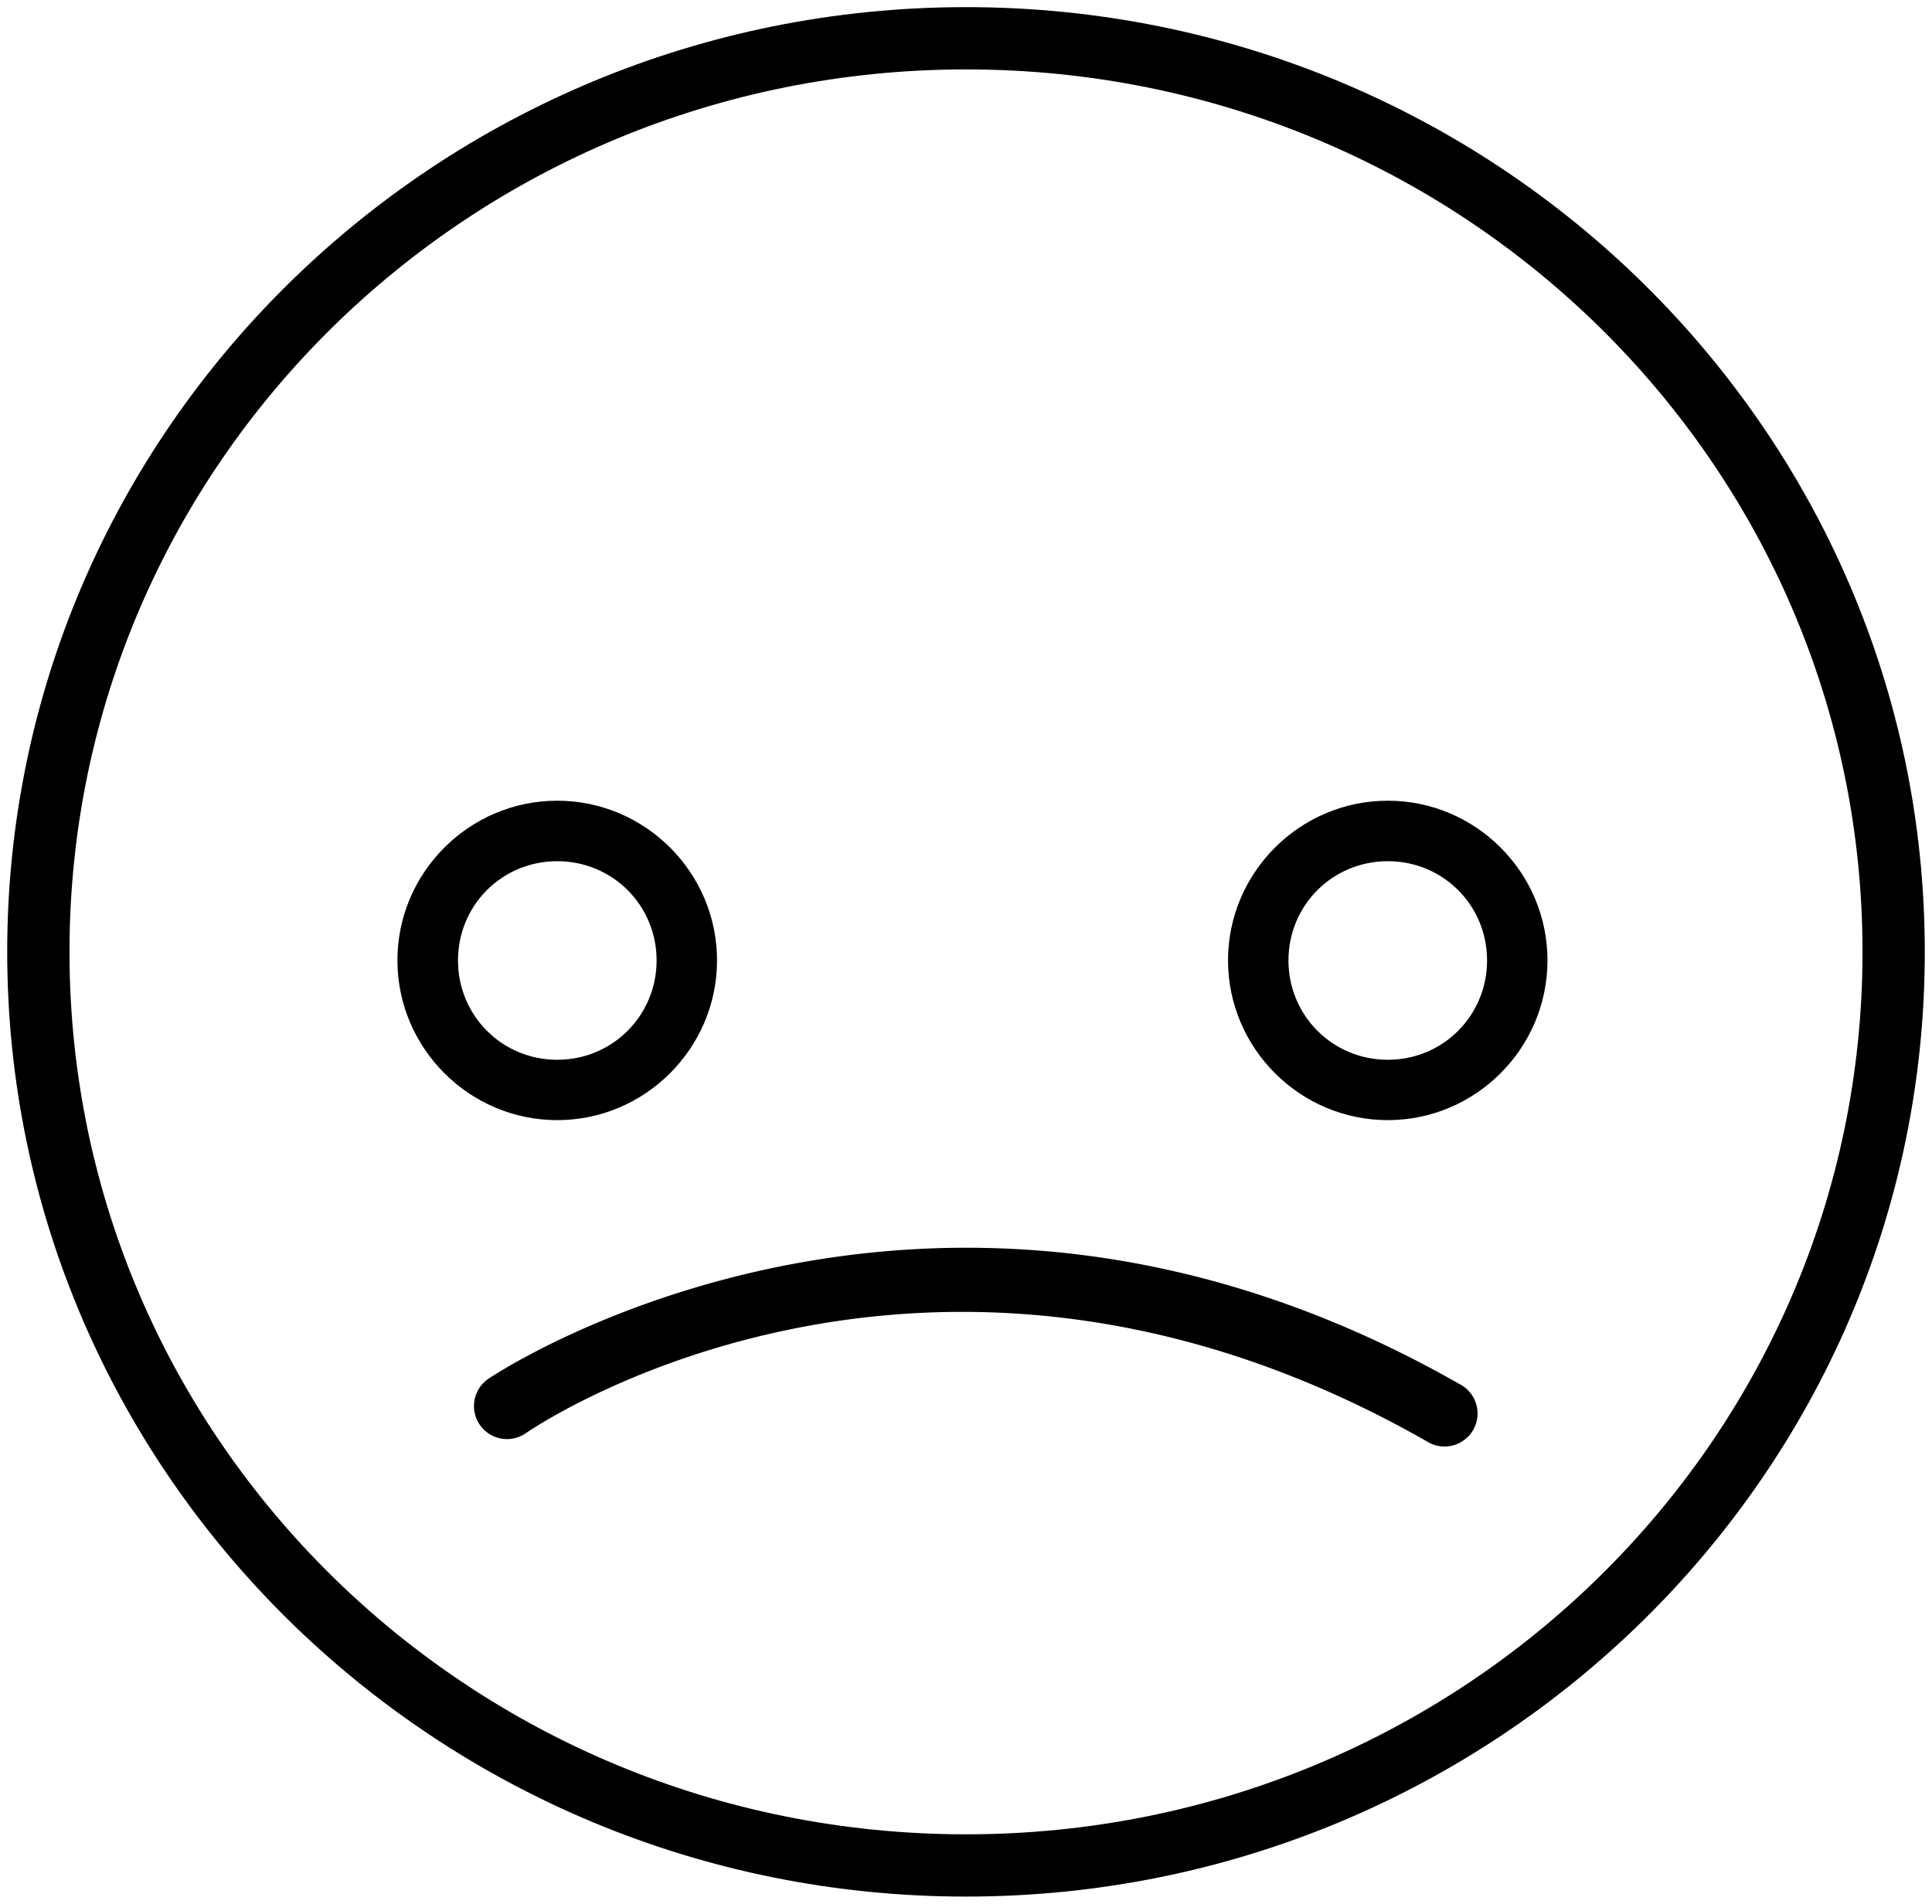 <?xml version="1.0" encoding="UTF-8" standalone="no"?>
<svg
   xmlns:dc="http://purl.org/dc/elements/1.1/"
   xmlns:cc="http://creativecommons.org/ns#"
   xmlns:rdf="http://www.w3.org/1999/02/22-rdf-syntax-ns#"
   xmlns:svg="http://www.w3.org/2000/svg"
   xmlns="http://www.w3.org/2000/svg"
   xmlns:sodipodi="http://sodipodi.sourceforge.net/DTD/sodipodi-0.dtd"
   xmlns:inkscape="http://www.inkscape.org/namespaces/inkscape"
   id="svg951"
   version="1.1"
   viewBox="0 0 27.082 26.688"
   height="26.688mm"
   width="27.082mm"
   sodipodi:docname="bad.svg"
   inkscape:version="0.92.4 5da689c313, 2019-01-14">
  <sodipodi:namedview
     pagecolor="#ffffff"
     bordercolor="#666666"
     borderopacity="1"
     objecttolerance="10"
     gridtolerance="10"
     guidetolerance="10"
     inkscape:pageopacity="0"
     inkscape:pageshadow="2"
     inkscape:window-width="1920"
     inkscape:window-height="1147"
     id="namedview10"
     showgrid="false"
     inkscape:zoom="2.3396695"
     inkscape:cx="-74.480656"
     inkscape:cy="50.434473"
     inkscape:window-x="0"
     inkscape:window-y="0"
     inkscape:window-maximized="1"
     inkscape:current-layer="svg951" />
  <defs
     id="defs945" />
  <g
     transform="translate(-31.896,-231.31)"
     id="layer1">
    <path
       d="m 51.35,242.535 c -1.232,0 -2.24,1.006 -2.24,2.238 -10e-7,1.232 1.008,2.24 2.24,2.24 1.232,0 2.238,-1.008 2.238,-2.24 0,-1.232 -1.006,-2.238 -2.238,-2.238 z m 0,0.848 c 0.774,0 1.391,0.617 1.391,1.391 10e-7,0.774 -0.617,1.393 -1.391,1.393 -0.774,0 -1.393,-0.619 -1.393,-1.393 0,-0.774 0.619,-1.391 1.393,-1.391 z"
       id="path1959"
       inkscape:connector-curvature="0" />
    <path
       d="m 45.438,231.41 c -7.414,0 -13.441,5.931 -13.441,13.244 0,7.313 6.027,13.244 13.441,13.244 7.414,0 13.439,-5.931 13.439,-13.244 0,-7.313 -6.025,-13.244 -13.439,-13.244 z m 0,0.873 c 6.95,0 12.566,5.537 12.566,12.371 0,6.834 -5.617,12.371 -12.566,12.371 -6.95,0 -12.568,-5.537 -12.568,-12.371 0,-6.834 5.619,-12.371 12.568,-12.371 z"
       id="ellipse1975"
       inkscape:connector-curvature="0" />
    <path
       d="m 47.086,248.906 c -4.876,-0.619 -8.338,1.729 -8.338,1.729 a 0.463,0.463 0 1 0 0.523,0.764 c 0,0 5.584,-3.897 12.625,0.117 a 0.463,0.463 0 1 0 0.459,-0.803 c -1.863,-1.062 -3.644,-1.6 -5.27,-1.807 z"
       id="path1985"
       inkscape:connector-curvature="0" />
    <path
       d="m 39.707,242.535 c -1.232,0 -2.24,1.006 -2.24,2.238 0,1.232 1.008,2.24 2.24,2.24 1.232,0 2.24,-1.008 2.24,-2.24 0,-1.232 -1.008,-2.238 -2.24,-2.238 z m 0,0.848 c 0.774,0 1.393,0.617 1.393,1.391 0,0.774 -0.619,1.393 -1.393,1.393 -0.774,0 -1.391,-0.619 -1.391,-1.393 0,-0.774 0.617,-1.391 1.391,-1.391 z"
       id="circle1989"
       inkscape:connector-curvature="0" />
  </g>
</svg>
